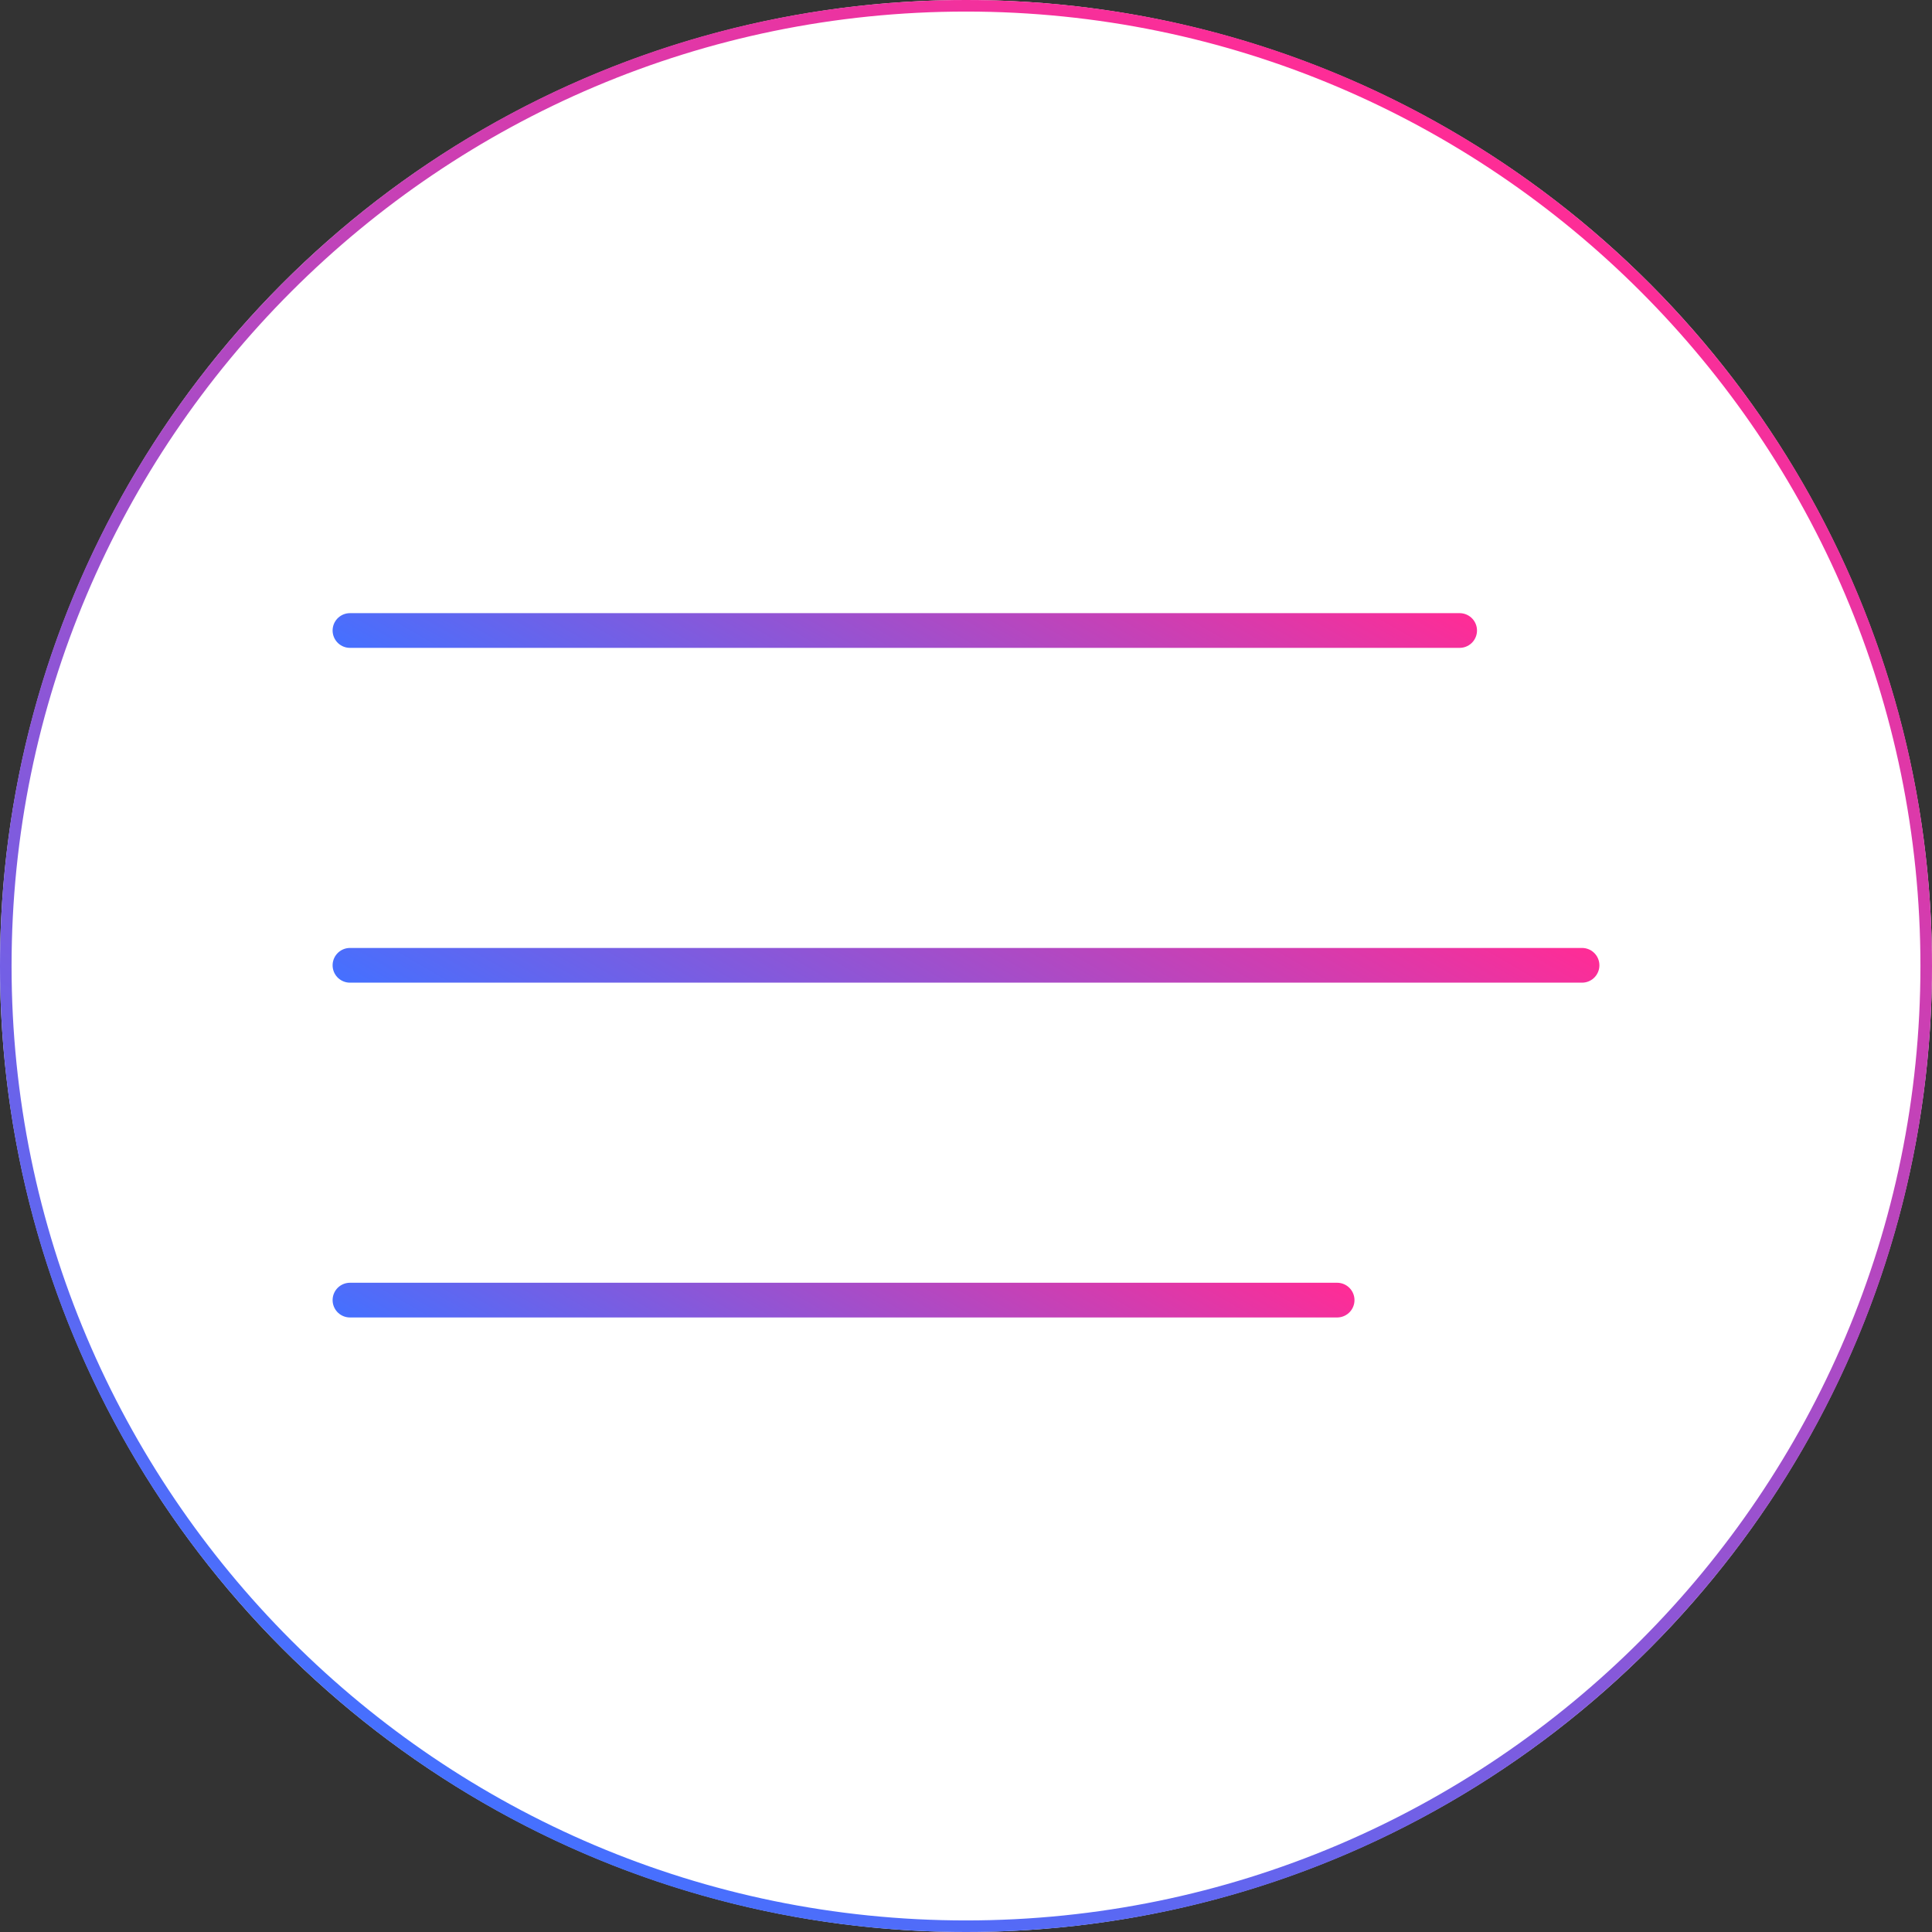 <?xml version="1.0" encoding="UTF-8"?>
<svg id="_レイヤー_2" data-name="レイヤー 2" xmlns="http://www.w3.org/2000/svg" xmlns:xlink="http://www.w3.org/1999/xlink" viewBox="0 0 167 167">
  <rect x="0" y="0" width="167" height="167" fill="#333333" stroke="none"/>
  <defs>
    <style>
      .cls-1 {
        stroke: url(#_名称未設定グラデーション_293-2);
      }

      .cls-1, .cls-2, .cls-3 {
        stroke-linecap: round;
        stroke-miterlimit: 10;
        stroke-width: 3px;
      }

      .cls-1, .cls-2, .cls-3, .cls-4 {
        fill: #fff;
      }

      .cls-2 {
        stroke: url(#_名称未設定グラデーション_293-4);
      }

      .cls-3 {
        stroke: url(#_名称未設定グラデーション_293-3);
      }

      .cls-5 {
        fill: url(#_名称未設定グラデーション_293);
      }
    </style>
    <linearGradient id="_名称未設定グラデーション_293" data-name="名称未設定グラデーション 293" x1="41.74" y1="155.83" x2="125.26" y2="11.17" gradientUnits="userSpaceOnUse">
      <stop offset="0" stop-color="#4570ff"/>
      <stop offset="1" stop-color="#ff2c96"/>
    </linearGradient>
    <linearGradient id="_名称未設定グラデーション_293-2" data-name="名称未設定グラデーション 293" x1="65.47" y1="76.57" x2="90.95" y2="32.43" xlink:href="#_名称未設定グラデーション_293"/>
    <linearGradient id="_名称未設定グラデーション_293-3" data-name="名称未設定グラデーション 293" x1="69.44" y1="107.79" x2="97.56" y2="59.08" xlink:href="#_名称未設定グラデーション_293"/>
    <linearGradient id="_名称未設定グラデーション_293-4" data-name="名称未設定グラデーション 293" x1="61.5" y1="132.15" x2="84.33" y2="92.6" xlink:href="#_名称未設定グラデーション_293"/>
  </defs>
  <g id="_レイヤー_1-2" data-name="レイヤー 1">
    <g>
      <g>
        <circle class="cls-4" cx="83.5" cy="83.5" r="83.5"/>
        <path class="cls-5" d="M83.5,1c45.49,0,82.5,37.01,82.5,82.5s-37.01,82.5-82.5,82.5S1,128.99,1,83.5,38.01,1,83.5,1M83.5,0C37.38,0,0,37.38,0,83.5s37.38,83.5,83.5,83.5,83.5-37.38,83.5-83.5S129.62,0,83.5,0h0Z"/>
      </g>
      <g>
        <line class="cls-1" x1="30.25" y1="54.5" x2="126.17" y2="54.5"/>
        <line class="cls-3" x1="30.25" y1="83.44" x2="136.75" y2="83.44"/>
        <line class="cls-2" x1="30.25" y1="112.38" x2="115.58" y2="112.38"/>
      </g>
    </g>
  </g>
</svg>
